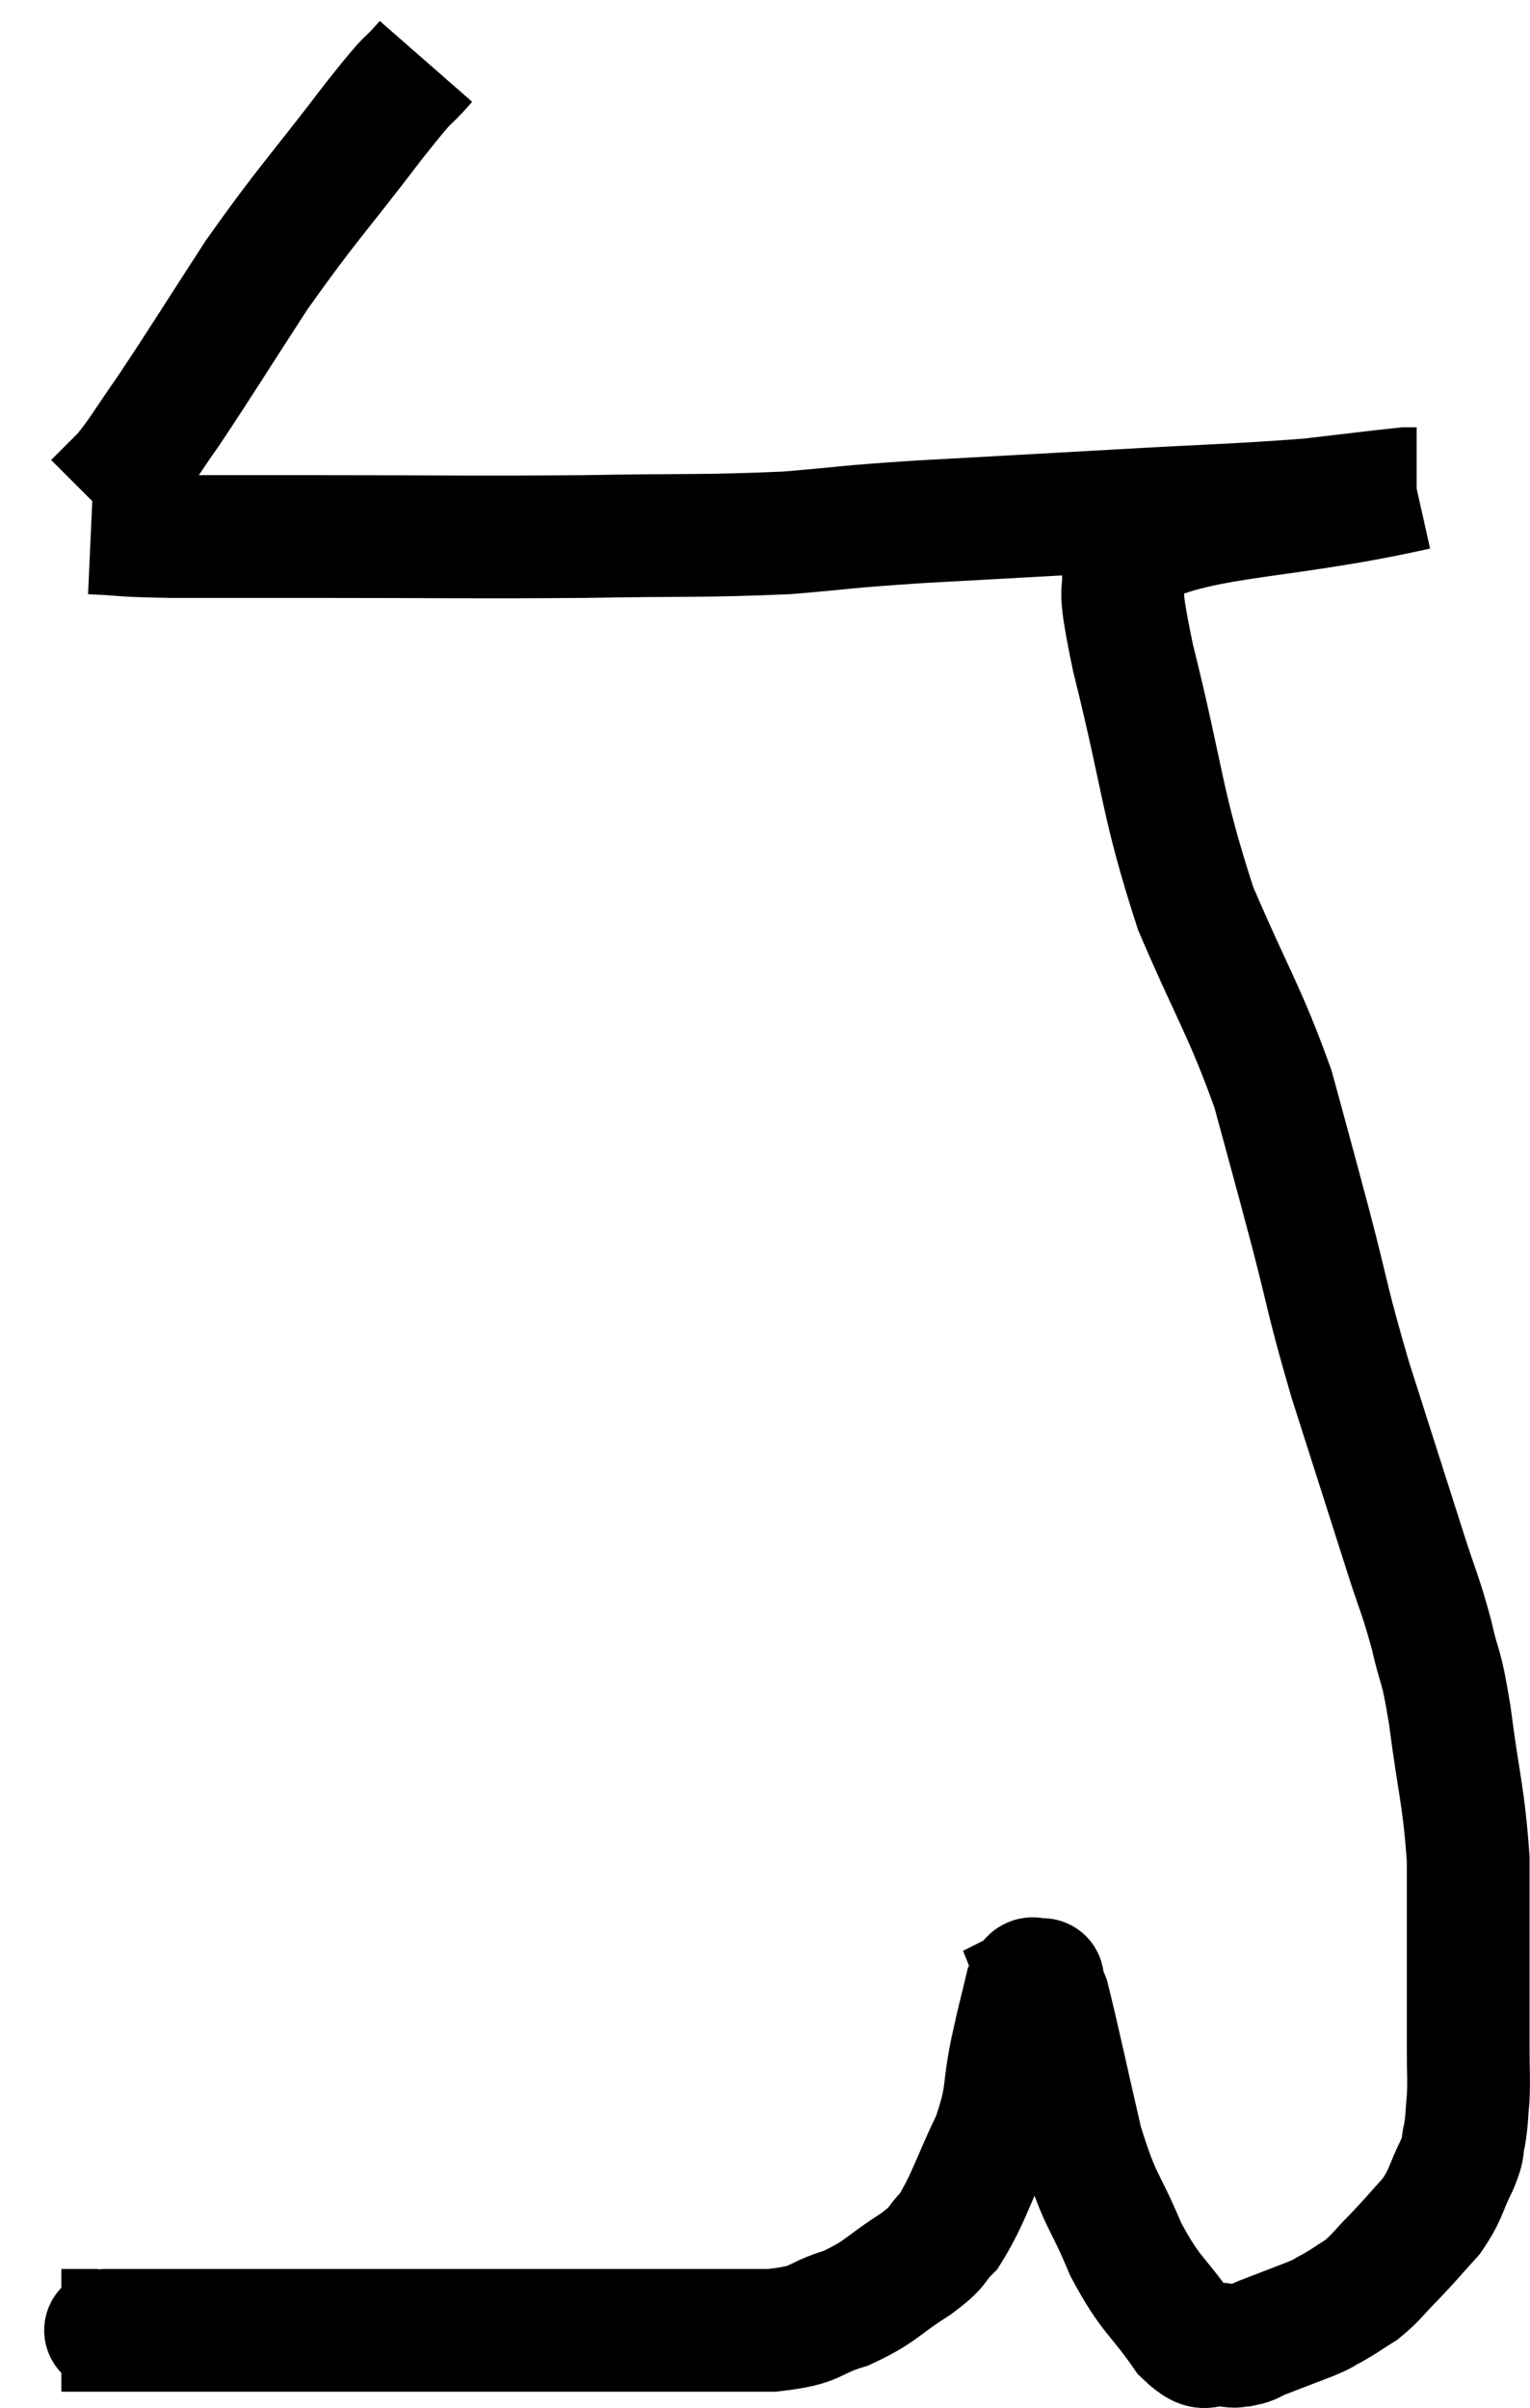 <svg xmlns="http://www.w3.org/2000/svg" viewBox="8.6 4.94 24.927 39.226" width="24.927" height="39.226"><path d="M 15.54 5.94 C 15.12 6.42, 15.39 6.03, 14.7 6.9 C 13.74 8.16, 13.62 8.235, 12.78 9.42 C 12.06 10.53, 11.88 10.83, 11.34 11.64 C 10.98 12.15, 10.92 12.285, 10.62 12.66 C 10.38 12.9, 10.26 13.02, 10.14 13.14 C 10.14 13.14, 10.14 13.14, 10.14 13.14 C 10.14 13.14, 10.14 13.14, 10.14 13.14 L 10.14 13.14" fill="none" stroke="black" stroke-width="2"></path><path d="M 10.08 13.62 C 10.74 13.65, 10.5 13.665, 11.4 13.68 C 12.54 13.68, 12 13.68, 13.68 13.68 C 15.9 13.68, 16.185 13.695, 18.12 13.68 C 19.77 13.65, 20.055 13.68, 21.42 13.62 C 22.5 13.53, 22.23 13.53, 23.58 13.44 C 25.2 13.35, 25.23 13.35, 26.82 13.26 C 28.38 13.17, 28.77 13.17, 29.94 13.08 C 30.72 12.99, 31.065 12.945, 31.5 12.9 L 31.68 12.9" fill="none" stroke="black" stroke-width="2"></path><path d="M 31.68 12.9 C 29.28 13.44, 28.035 13.29, 26.88 13.98 C 26.97 14.82, 26.76 14.22, 27.06 15.66 C 27.57 17.7, 27.51 17.985, 28.08 19.74 C 28.71 21.21, 28.875 21.39, 29.34 22.68 C 29.64 23.79, 29.625 23.715, 29.94 24.9 C 30.27 26.16, 30.21 26.085, 30.6 27.42 C 31.05 28.83, 31.17 29.205, 31.5 30.24 C 31.71 30.9, 31.74 30.9, 31.92 31.56 C 32.07 32.22, 32.07 31.965, 32.22 32.88 C 32.37 34.05, 32.445 34.17, 32.52 35.22 C 32.52 36.15, 32.52 36.3, 32.52 37.08 C 32.52 37.71, 32.52 37.83, 32.52 38.34 C 32.52 38.73, 32.535 38.775, 32.52 39.12 C 32.49 39.42, 32.505 39.45, 32.46 39.72 C 32.4 39.96, 32.475 39.87, 32.34 40.2 C 32.13 40.62, 32.175 40.665, 31.92 41.04 C 31.62 41.37, 31.605 41.4, 31.32 41.7 C 31.05 41.97, 31.035 42.03, 30.78 42.24 C 30.54 42.39, 30.51 42.42, 30.3 42.54 C 30.12 42.63, 30.225 42.6, 29.94 42.72 C 29.55 42.87, 29.43 42.915, 29.16 43.02 C 29.01 43.08, 29.01 43.11, 28.86 43.14 C 28.71 43.14, 28.8 43.185, 28.56 43.14 C 28.23 43.05, 28.305 43.35, 27.9 42.96 C 27.42 42.27, 27.36 42.36, 26.94 41.58 C 26.58 40.71, 26.535 40.86, 26.22 39.84 C 25.95 38.67, 25.845 38.16, 25.68 37.5 C 25.62 37.35, 25.59 37.275, 25.56 37.2 C 25.56 37.2, 25.56 37.2, 25.56 37.2 C 25.56 37.2, 25.62 37.17, 25.56 37.2 C 25.44 37.26, 25.44 37.035, 25.32 37.32 C 25.2 37.83, 25.215 37.725, 25.08 38.34 C 24.93 39.06, 25.035 39.045, 24.78 39.78 C 24.42 40.53, 24.375 40.77, 24.06 41.28 C 23.79 41.55, 23.94 41.505, 23.52 41.82 C 22.95 42.18, 22.965 42.27, 22.38 42.54 C 21.78 42.72, 21.975 42.81, 21.18 42.9 C 20.19 42.9, 20.085 42.9, 19.2 42.9 C 18.42 42.9, 18.645 42.9, 17.64 42.9 C 16.41 42.9, 16.155 42.9, 15.18 42.9 C 14.46 42.9, 14.34 42.9, 13.74 42.9 C 13.26 42.9, 13.365 42.9, 12.78 42.9 C 12.09 42.9, 11.895 42.9, 11.4 42.9 C 11.1 42.9, 11.07 42.9, 10.8 42.9 C 10.56 42.9, 10.47 42.9, 10.32 42.9 C 10.26 42.9, 10.38 42.9, 10.2 42.9 C 9.9 42.9, 9.75 42.9, 9.6 42.9 C 9.6 42.9, 9.6 42.9, 9.6 42.9 L 9.6 42.9" fill="none" stroke="black" stroke-width="2"></path></svg>